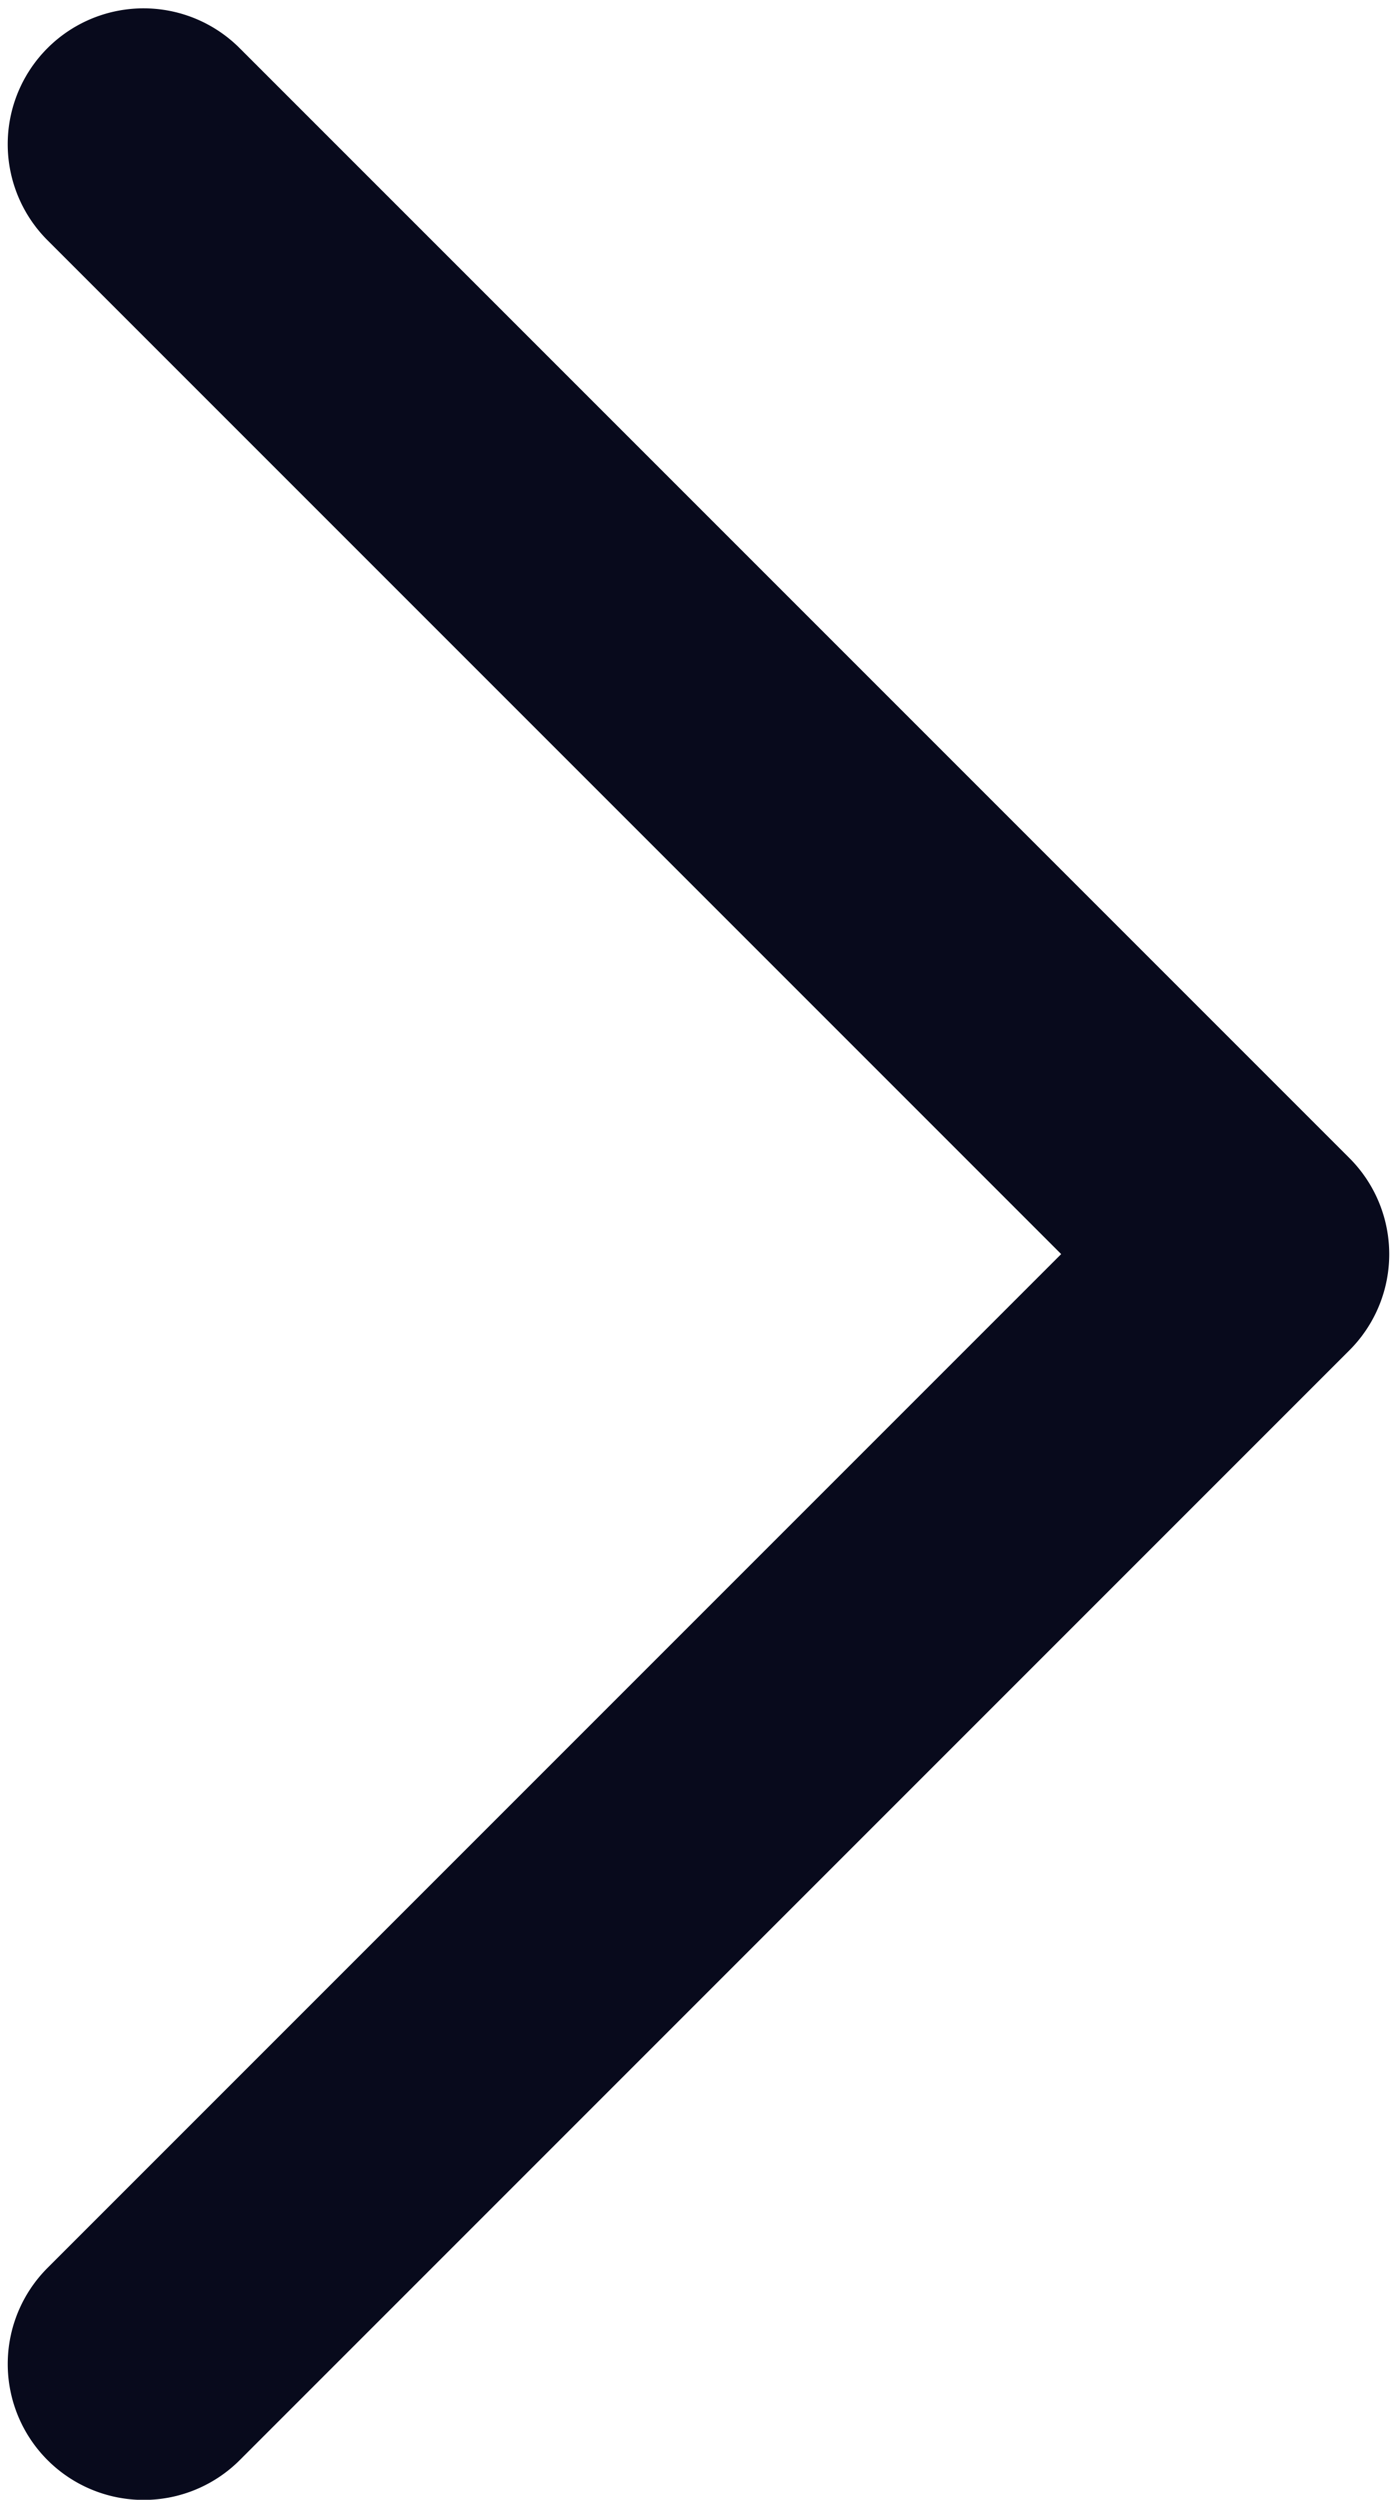 <svg xmlns="http://www.w3.org/2000/svg" width="7.985" height="14.276" viewBox="0 0 7.985 14.276">
  <g id="down-arrow" transform="translate(-117.087 14.076) rotate(-90)">
    <g id="Group_39510" data-name="Group 39510" transform="translate(0 117.334)">
      <path id="Path_31413" data-name="Path 31413" d="M13.66,117.5a.576.576,0,0,0-.815,0l-5.931,5.931L.983,117.5a.576.576,0,0,0-.815.815l6.338,6.338a.576.576,0,0,0,.815,0l6.338-6.338A.576.576,0,0,0,13.66,117.5Z" transform="translate(0 -117.334)" fill="#080A1C" stroke="#080A1C" stroke-width="0.4"/>
    </g>
  </g>
</svg>
